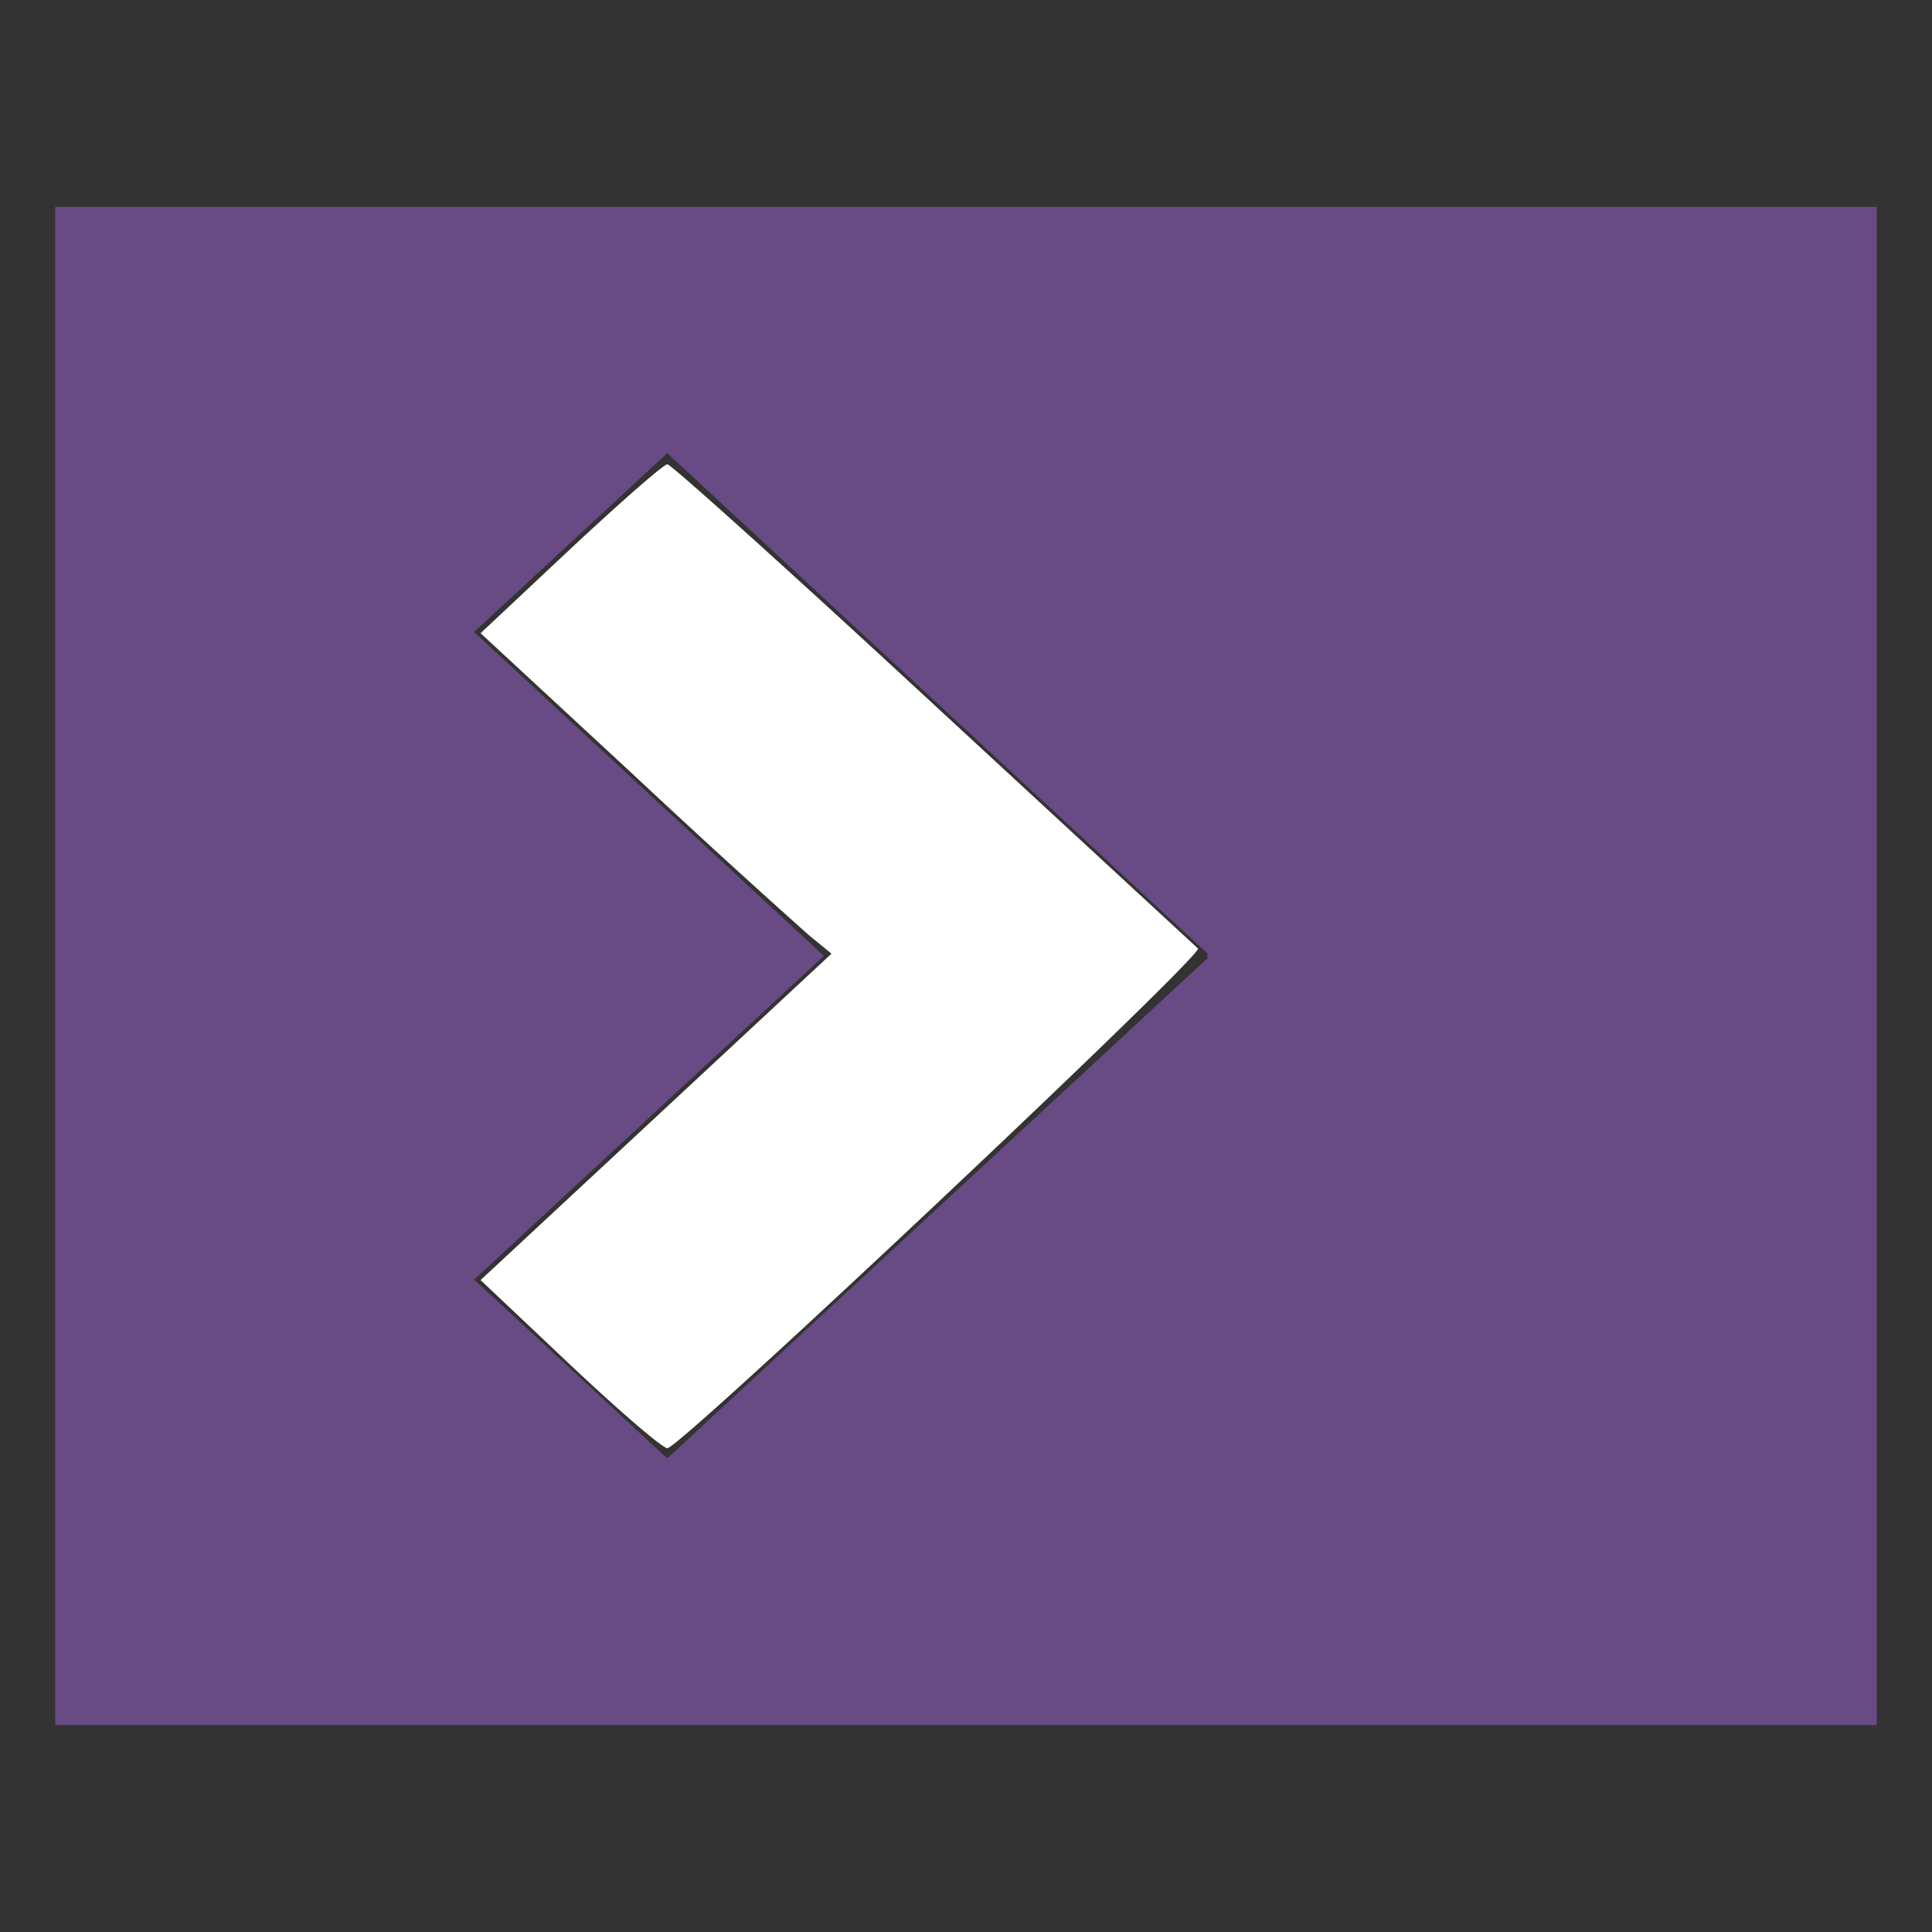 <svg width="13" height="13" viewBox="0 0 16 16" xmlns="http://www.w3.org/2000/svg"><rect x="0" y="0" width="16" height="16" fill="#333333" stroke="none"/><path fill="#7f54a7" fill-opacity=".7" d="m6.823 7.916-2.896 2.681 1.599 1.481 4.48-4.148-.015-.013.015-.015-4.48-4.149-1.6 1.481ZM.457 1.714h15.086v12.572H.457Z" style="stroke-width:1.257"/><path style="fill:#fff;stroke-width:1.257" d="m4.725 11.305-.745-.704L5.433 9.25l1.453-1.352-.188-.154a82.114 82.114 0 0 1-1.451-1.327L3.98 5.244l.745-.699c.411-.384.771-.7.802-.7.03 0 1.019.89 2.194 1.978l2.2 2.032c.054.048-4.246 4.099-4.392 4.138-.032.01-.394-.302-.804-.688z"/></svg>